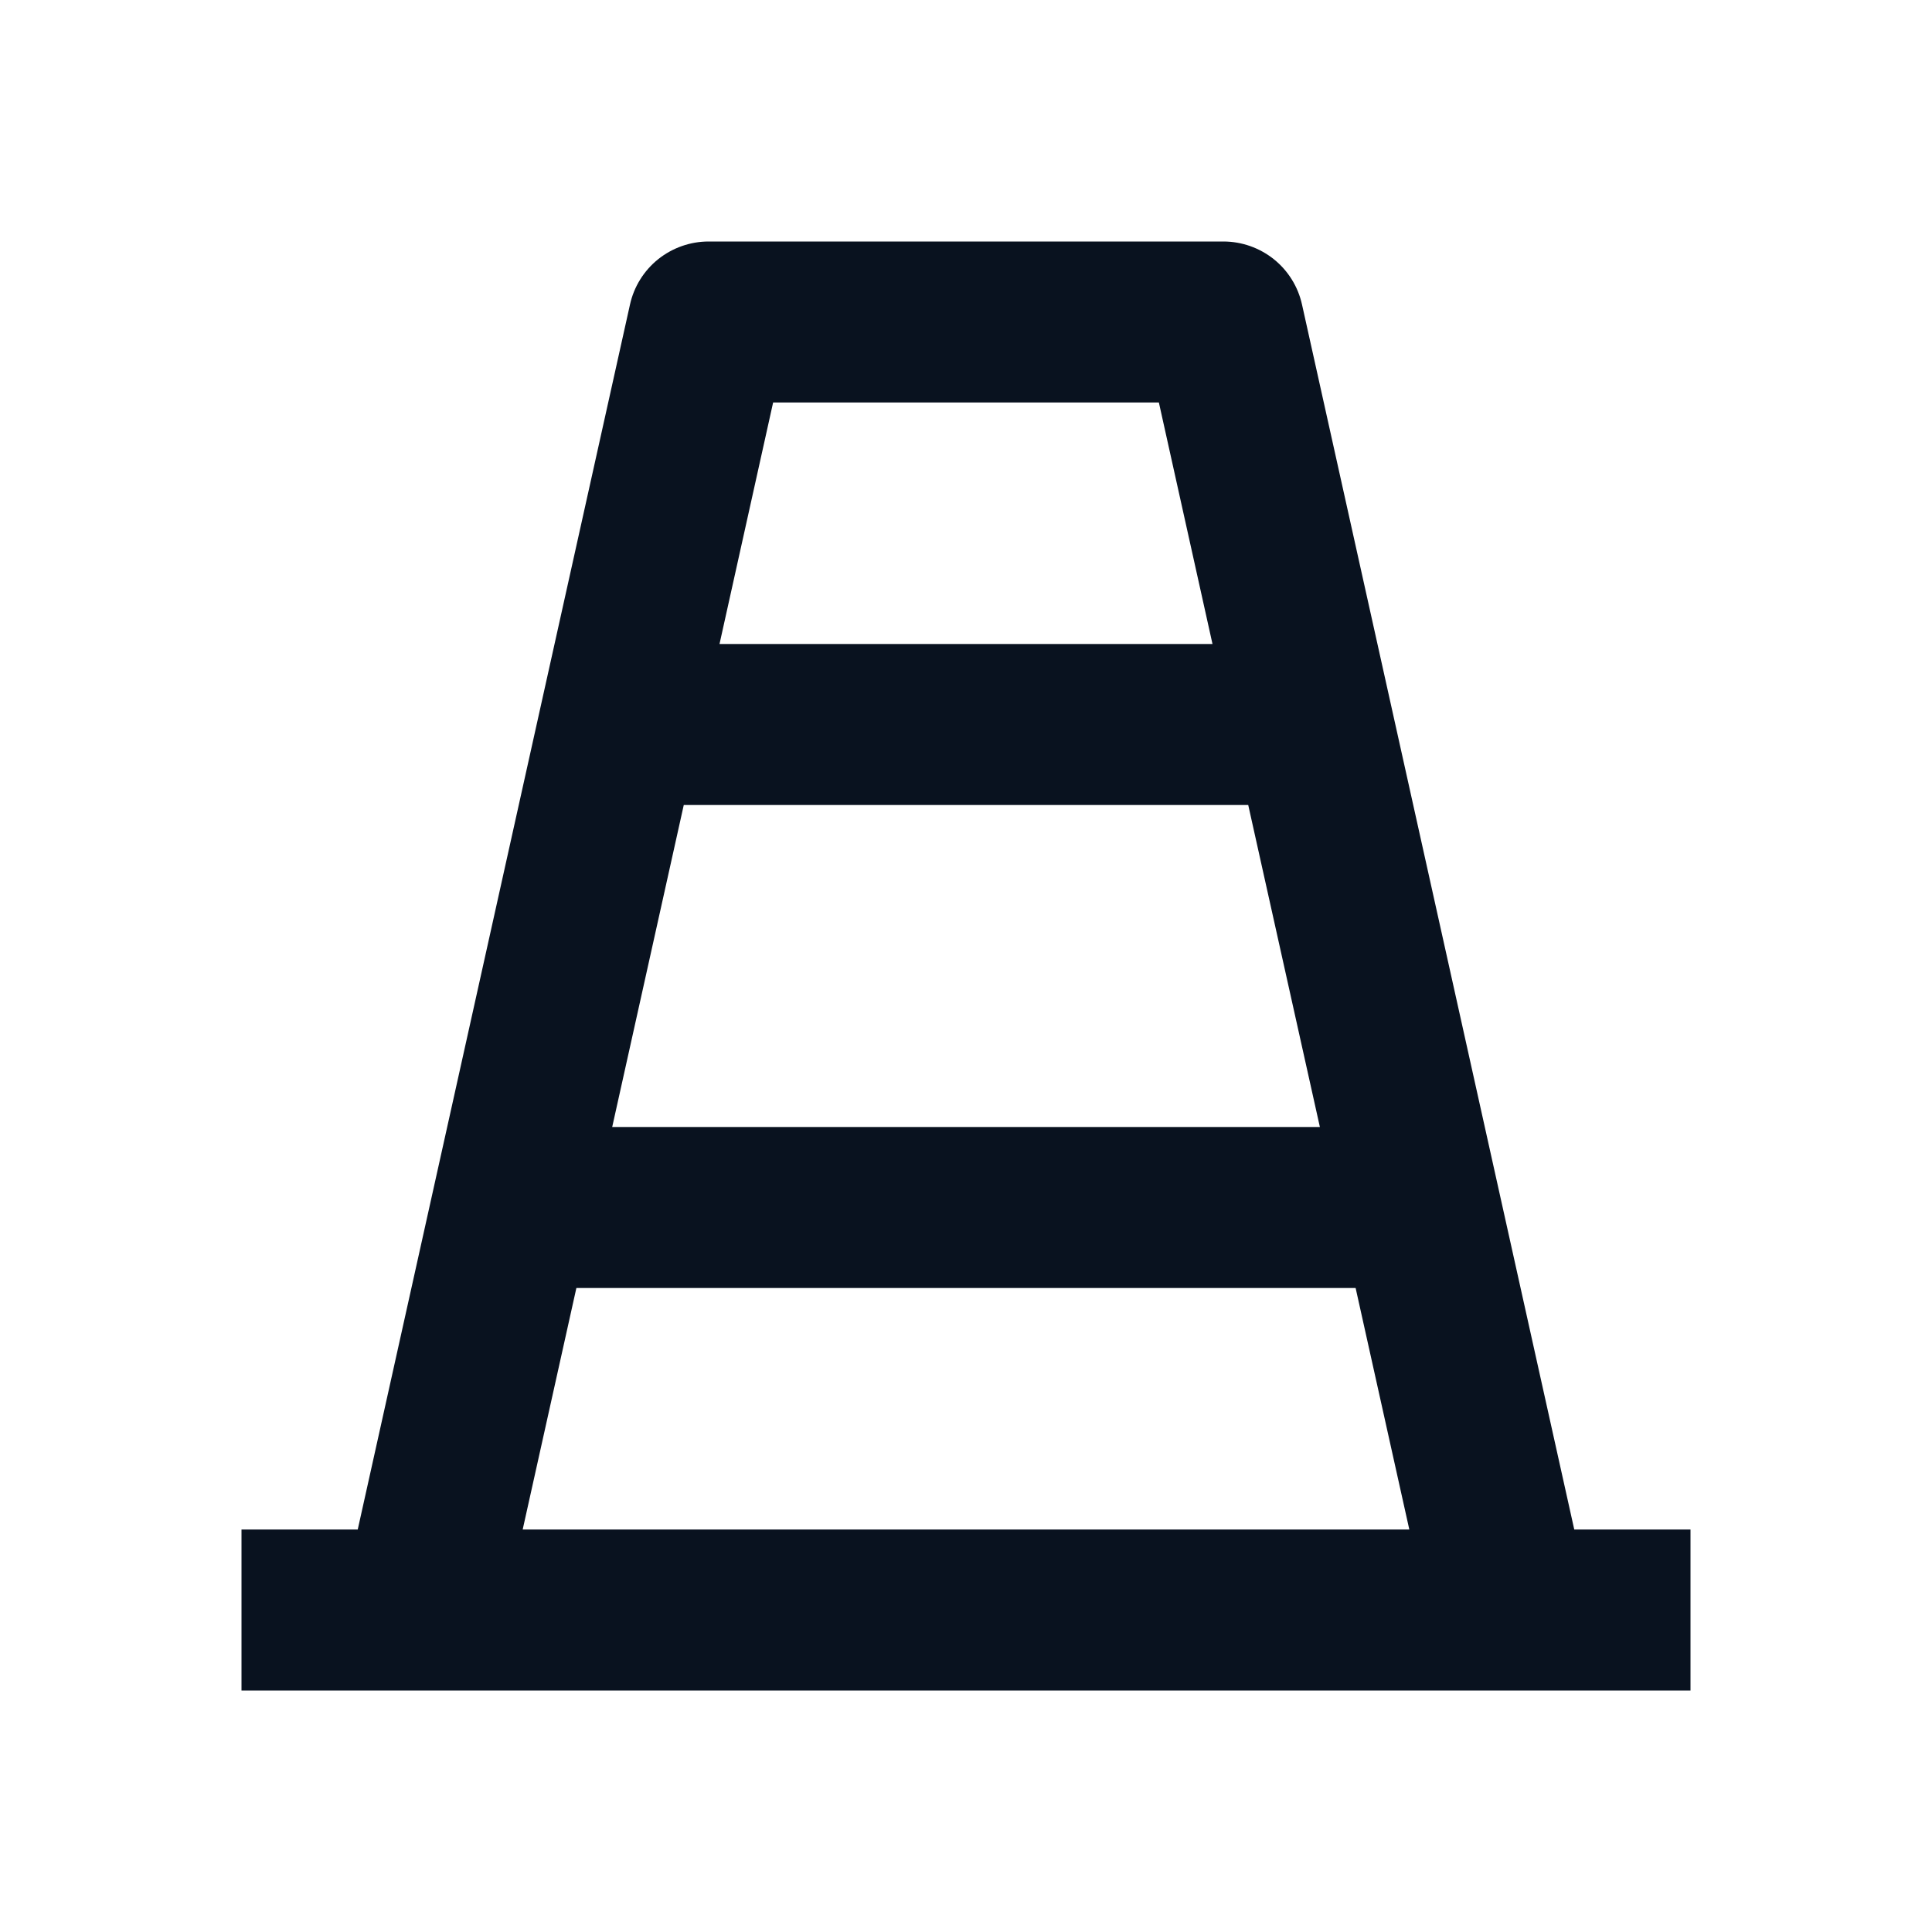 <svg width="24" height="24" viewBox="0 0 24 24" fill="none" xmlns="http://www.w3.org/2000/svg">
<g clip-path="url(#clip0_11_49514)">
<path d="M6.493 19H17.507L16.84 16H7.16L6.493 19ZM19.556 19H21V21H3V19H4.444L7.826 3.783C7.875 3.561 7.999 3.362 8.176 3.22C8.354 3.078 8.575 3 8.802 3H15.198C15.425 3 15.646 3.078 15.824 3.22C16.001 3.362 16.125 3.561 16.174 3.783L19.556 19ZM7.604 14H16.396L15.506 10H8.494L7.605 14H7.604ZM8.938 8H15.062L14.396 5H9.604L8.938 8Z" fill="#09121F"/>
</g>
<defs>
<clipPath id="clip0_11_49514">
<rect width="24" height="24" fill="white"/>
</clipPath>
</defs>
</svg>
